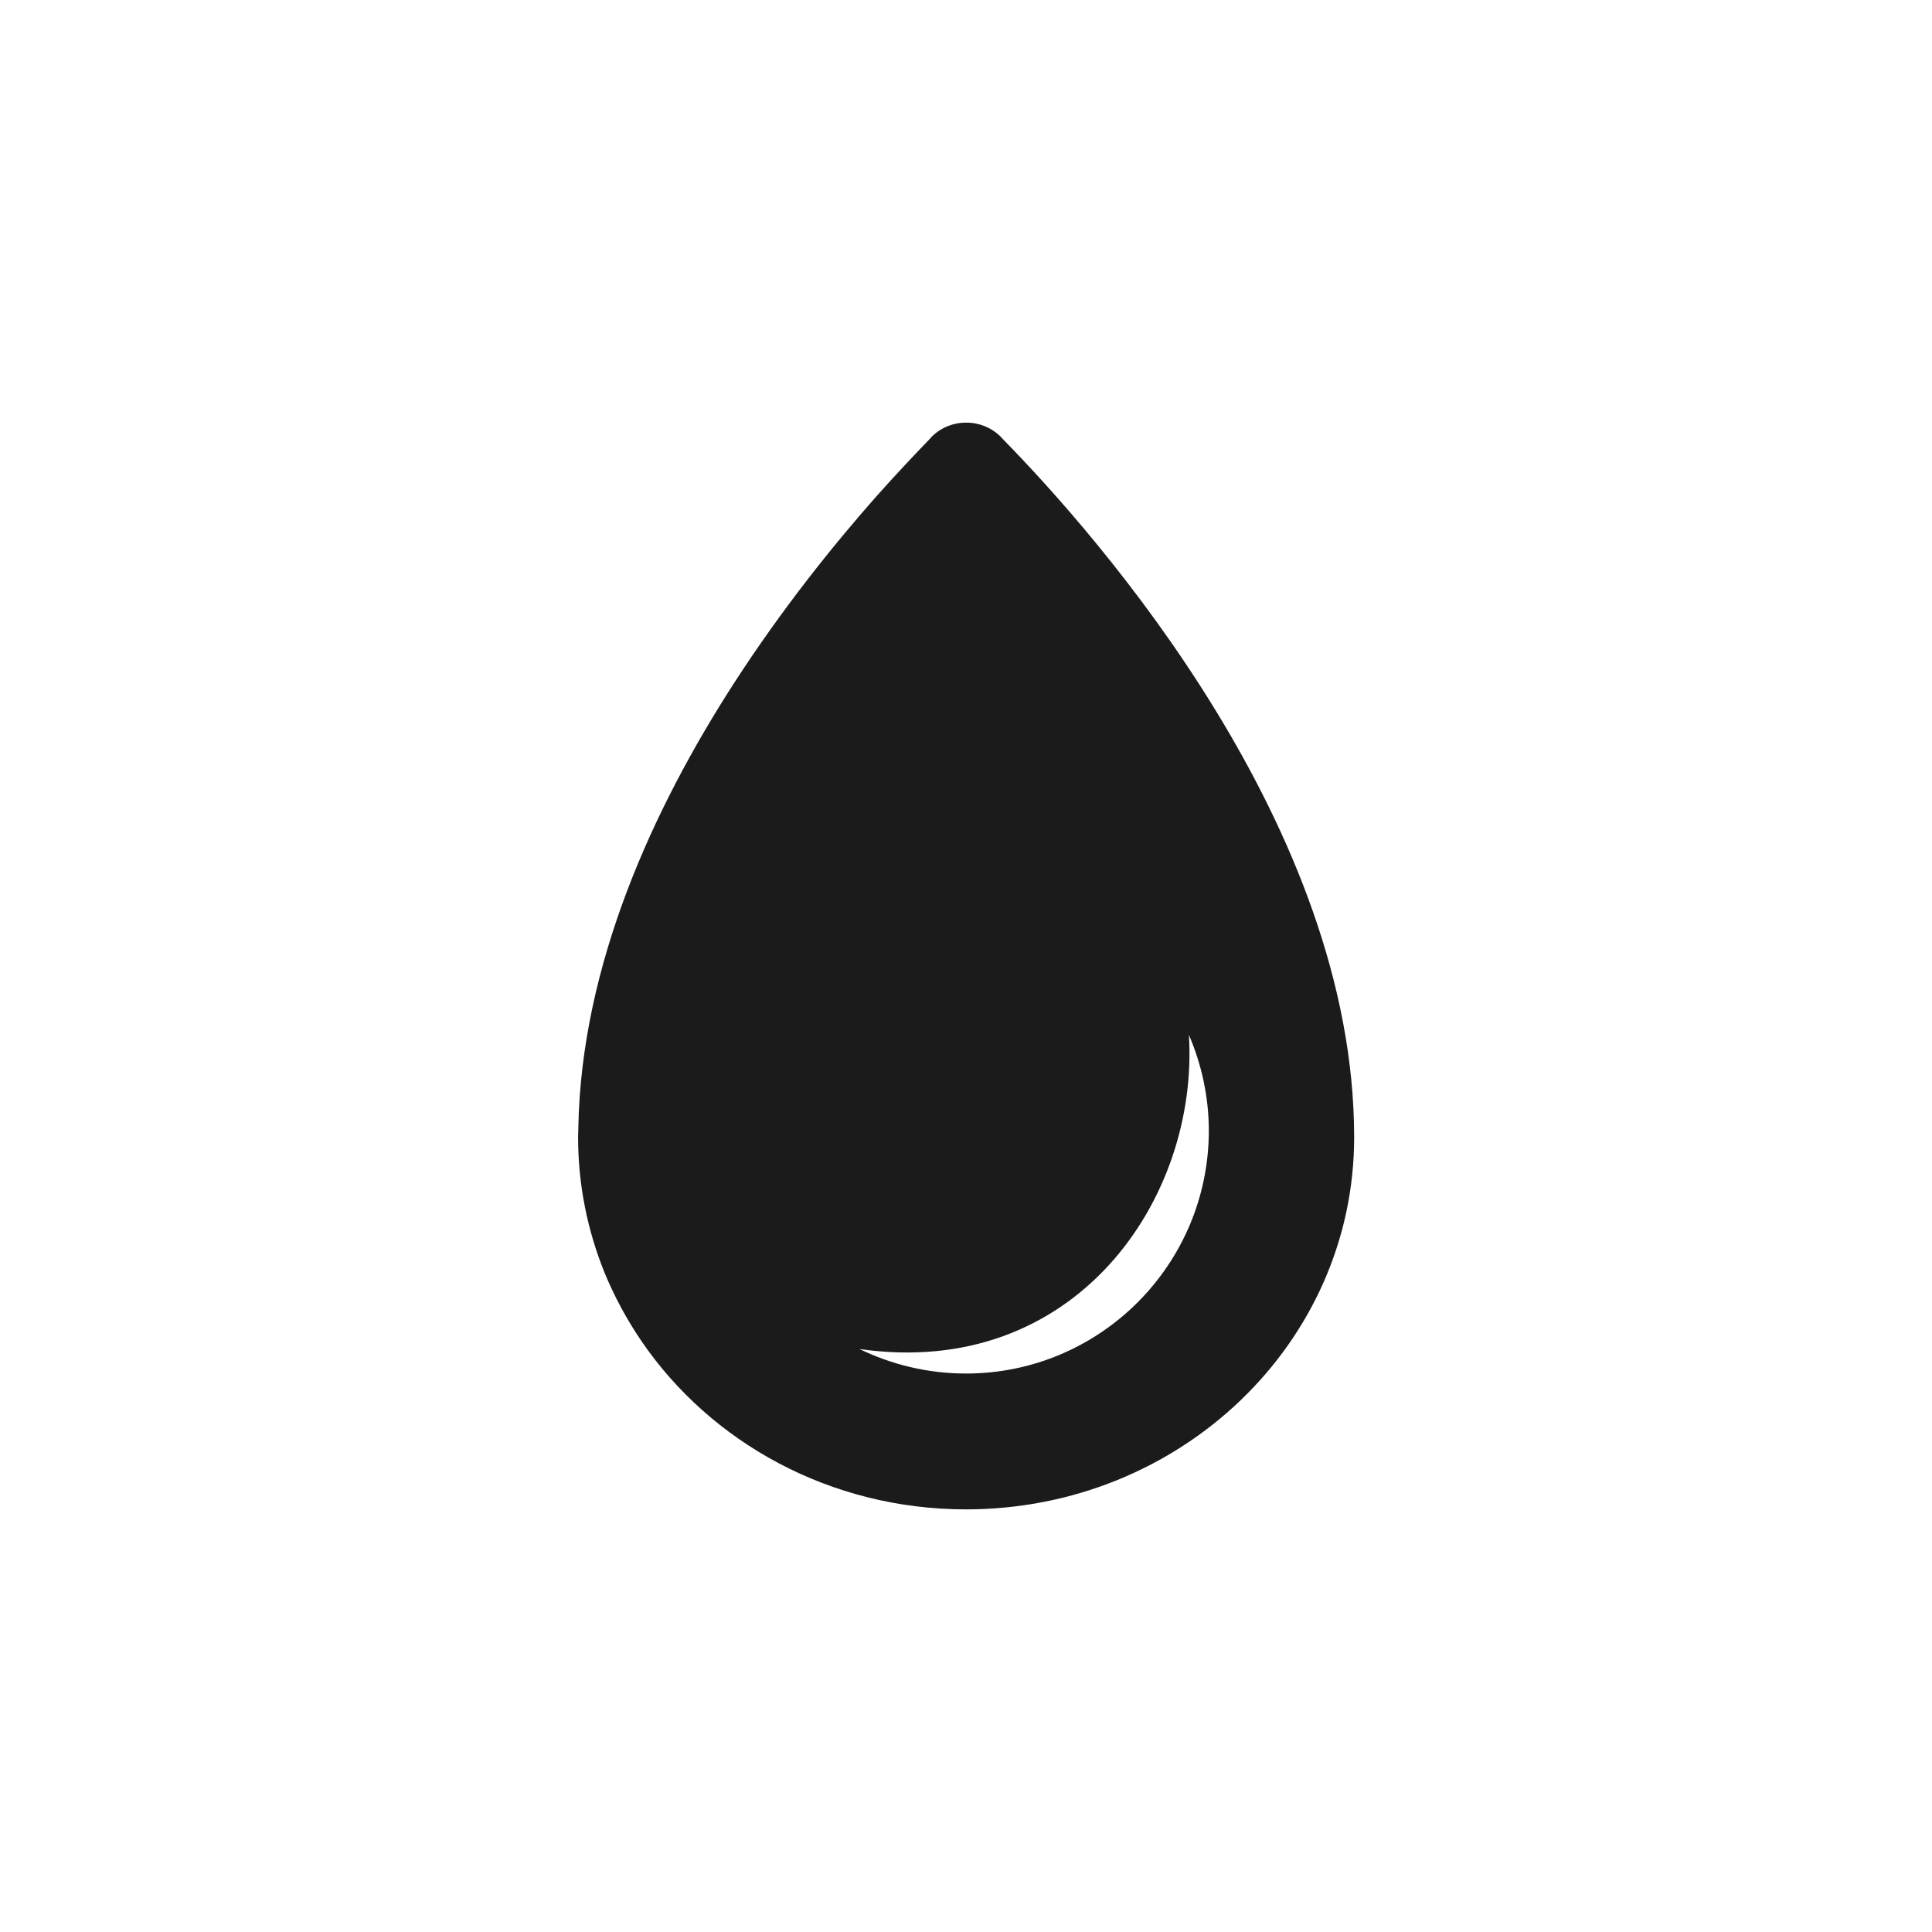    <svg
        className="fill-white/10"
        width="74"
        height="74"
        viewBox="0 0 32 32"
        fill="none"
        xmlns="http://www.w3.org/2000/svg"
      >
        <g clipPath="url(#clip0_433_9187)">
          <path d="M28.191 0H3.81C1.706 0 0 1.706 0 3.81V28.191C0 30.294 1.706 32 3.81 32H28.191C30.294 32 32 30.294 32 28.191V3.81C32 1.706 30.294 0 28.191 0Z" />
          <path
            d="M16.603 7.265C16.591 7.249 16.575 7.237 16.567 7.225L16.562 7.221C16.418 7.084 16.221 7 16.004 7C15.783 7 15.586 7.084 15.445 7.221L15.441 7.225C15.429 7.237 15.417 7.249 15.405 7.265C15.16 7.518 14.851 7.844 14.505 8.233C13.806 9.025 12.954 10.082 12.155 11.319C10.813 13.4 9.628 15.984 9.579 18.676C9.579 18.728 9.575 18.784 9.575 18.837C9.575 19.628 9.732 20.384 10.013 21.079C10.178 21.48 10.383 21.858 10.624 22.212C11.769 23.891 13.75 25 16 25C19.552 25 22.429 22.24 22.429 18.837C22.429 13.698 18.202 8.896 16.603 7.265ZM16 22.75C15.365 22.75 14.767 22.601 14.236 22.344C17.81 22.857 19.86 19.857 19.692 17.141C19.901 17.627 20.022 18.166 20.022 18.732C20.018 20.95 18.218 22.75 16 22.75Z"
            fill="#1b1b1b"
          />
        </g>
        <defs>
          <clipPath id="clip0_433_9187">
            <rect width="32" height="32" rx="16" fill="white" />
          </clipPath>
        </defs>
      </svg>